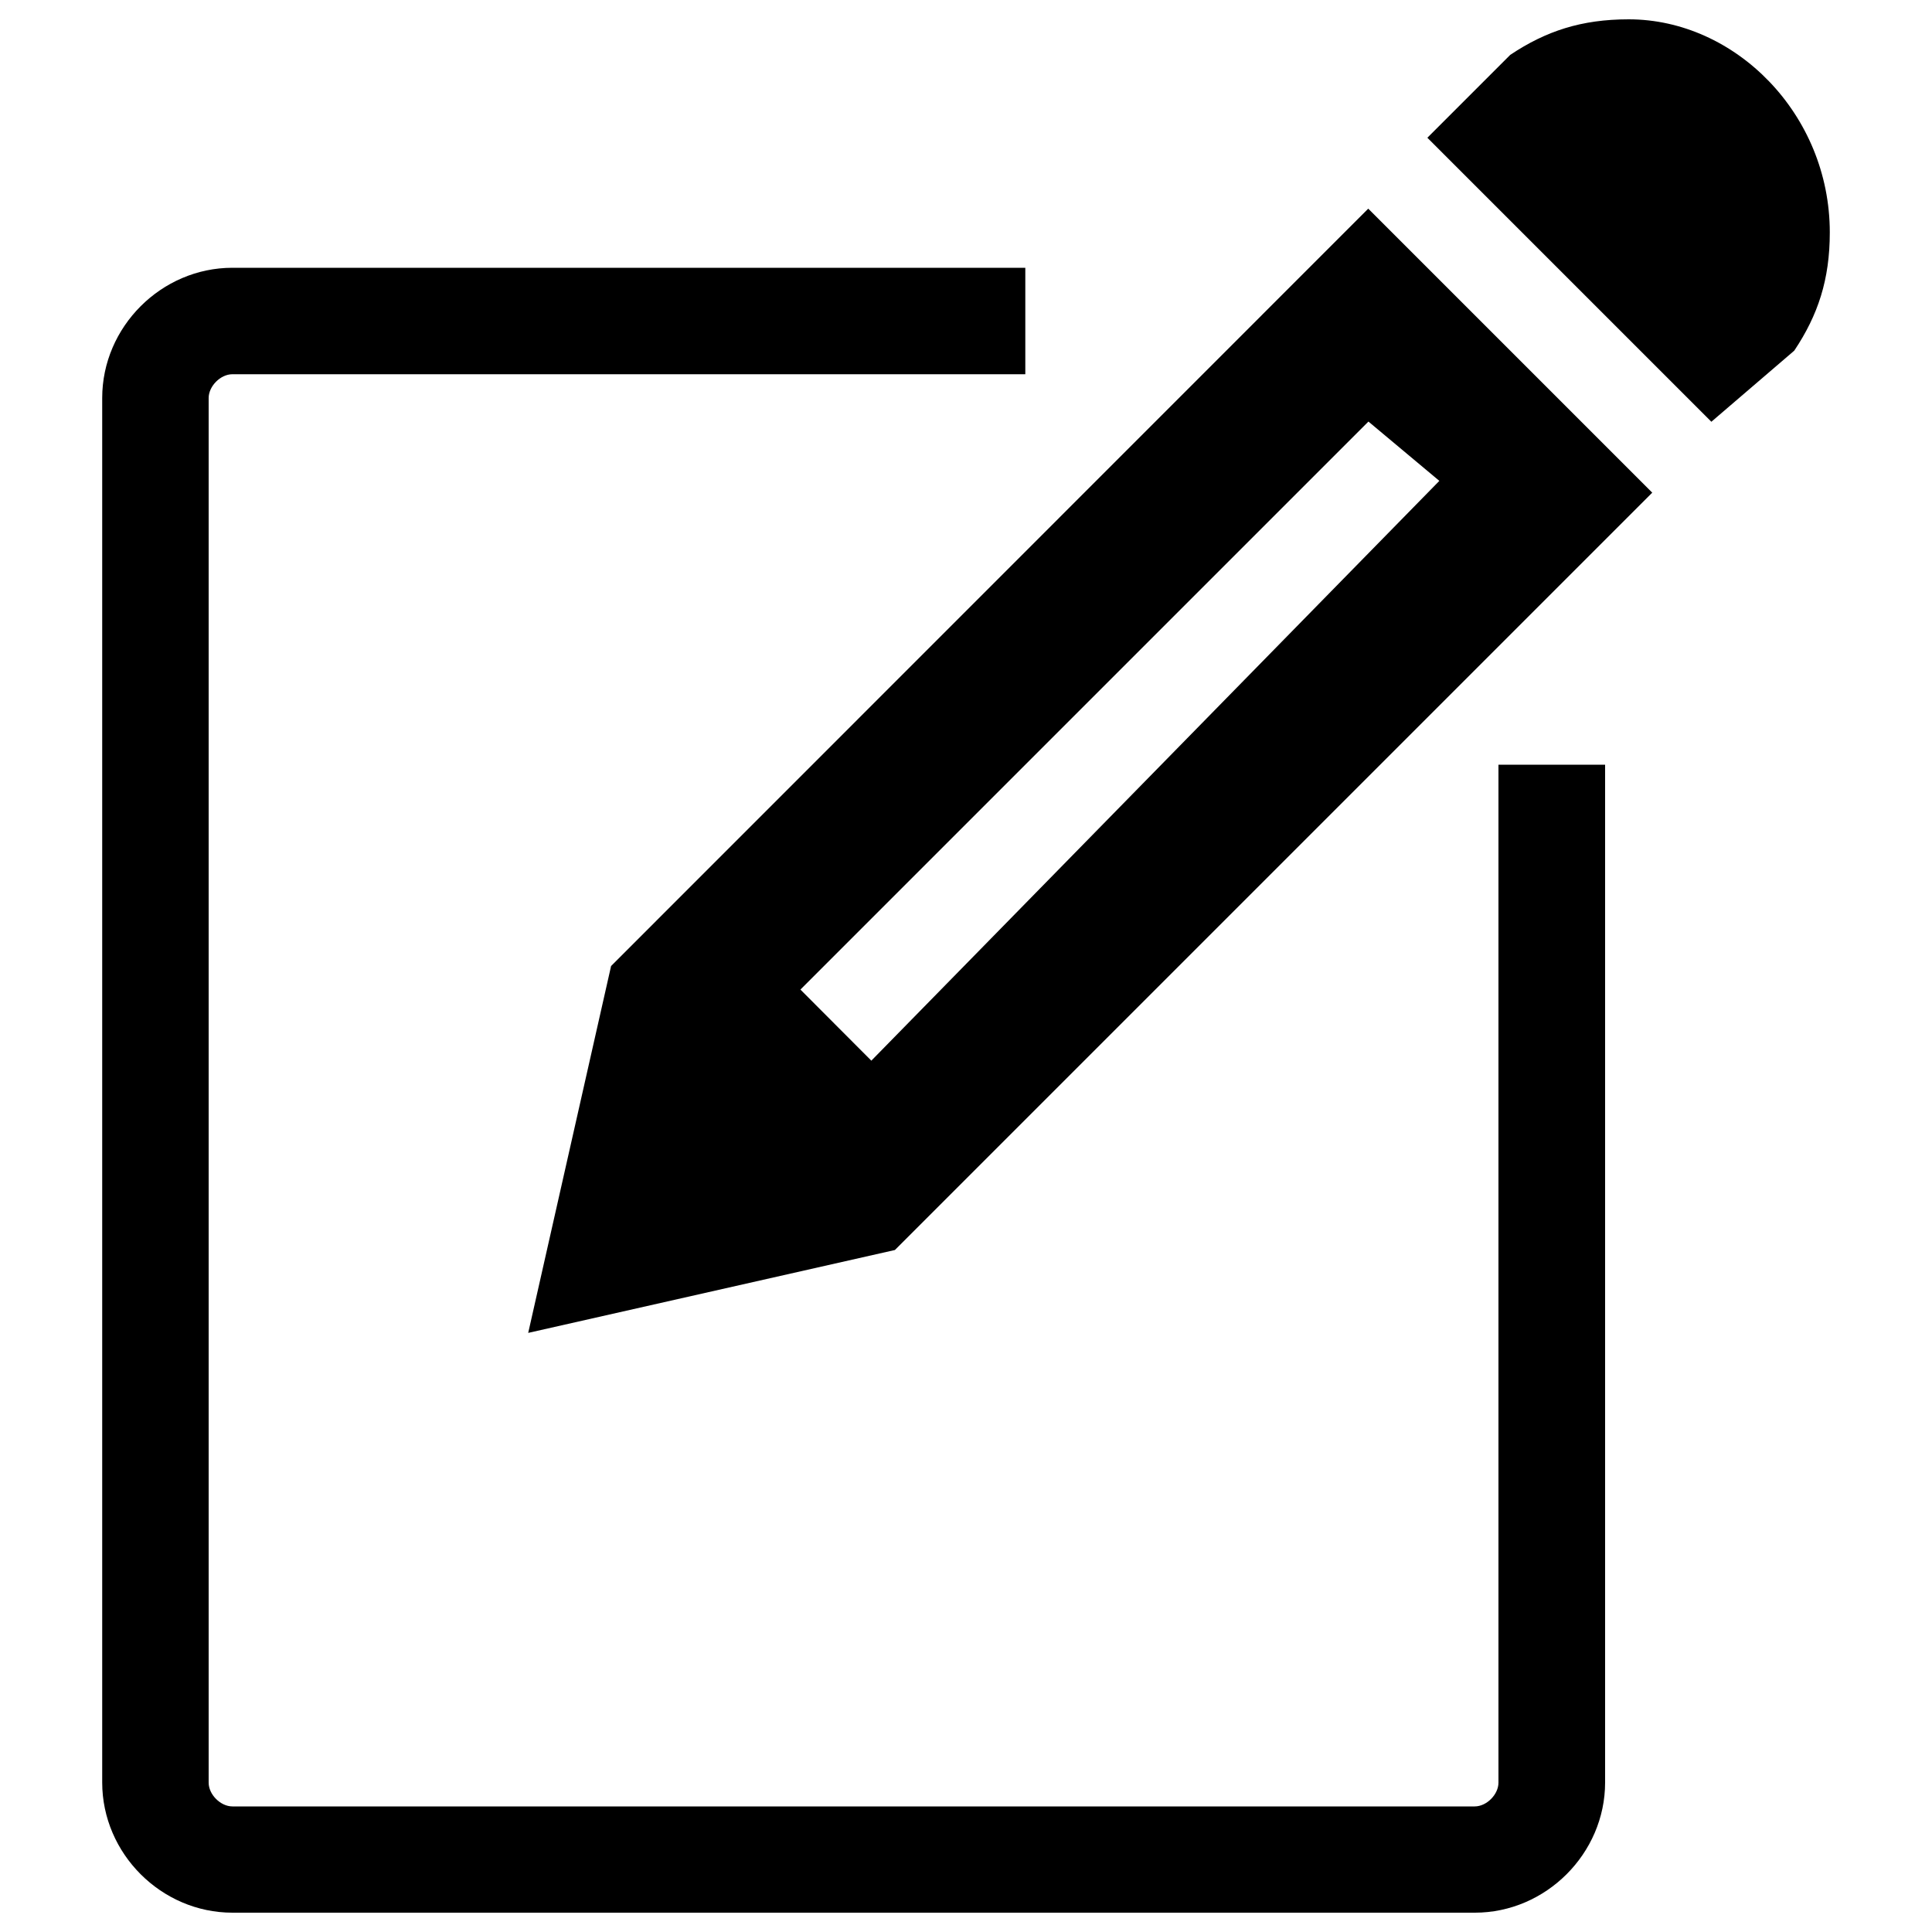 <?xml version="1.0" encoding="utf-8"?>
<!-- Svg Vector Icons : http://www.onlinewebfonts.com/icon -->
<!DOCTYPE svg PUBLIC "-//W3C//DTD SVG 1.1//EN" "http://www.w3.org/Graphics/SVG/1.1/DTD/svg11.dtd">
<svg version="1.1" xmlns="http://www.w3.org/2000/svg" xmlns:xlink="http://www.w3.org/1999/xlink" x="0px" y="0px" viewBox="0 0 1000 1000" enable-background="new 0 0 1000 1000" xml:space="preserve">
<g><path d="M316.3,500l-42.9,189.9L463.2,647l392-392l-147-147L316.3,500z M745,248.9L451,549l-36.7-36.8l294-294L745,248.9z"/><path d="M843,10c-24.5,0-42.9,6.1-61.3,18.4l-42.9,42.9l147,147l42.9-36.8c12.3-18.4,18.4-36.8,18.4-61.2C947.1,59,898.1,10,843,10z"/><path d="M775.6,395.9v526.8c0,6.1-6.1,12.3-12.3,12.3H120.3c-6.1,0-12.3-6.1-12.3-12.3V206c0-6.1,6.1-12.3,12.3-12.3h410.4v-55.1H120.3c-36.8,0-67.4,30.6-67.4,67.4v716.6c0,36.8,30.6,67.4,67.4,67.4h643.1c36.7,0,67.4-30.6,67.4-67.4c0,0,0-520.6,0-526.8H775.6z"/></g>
</svg>